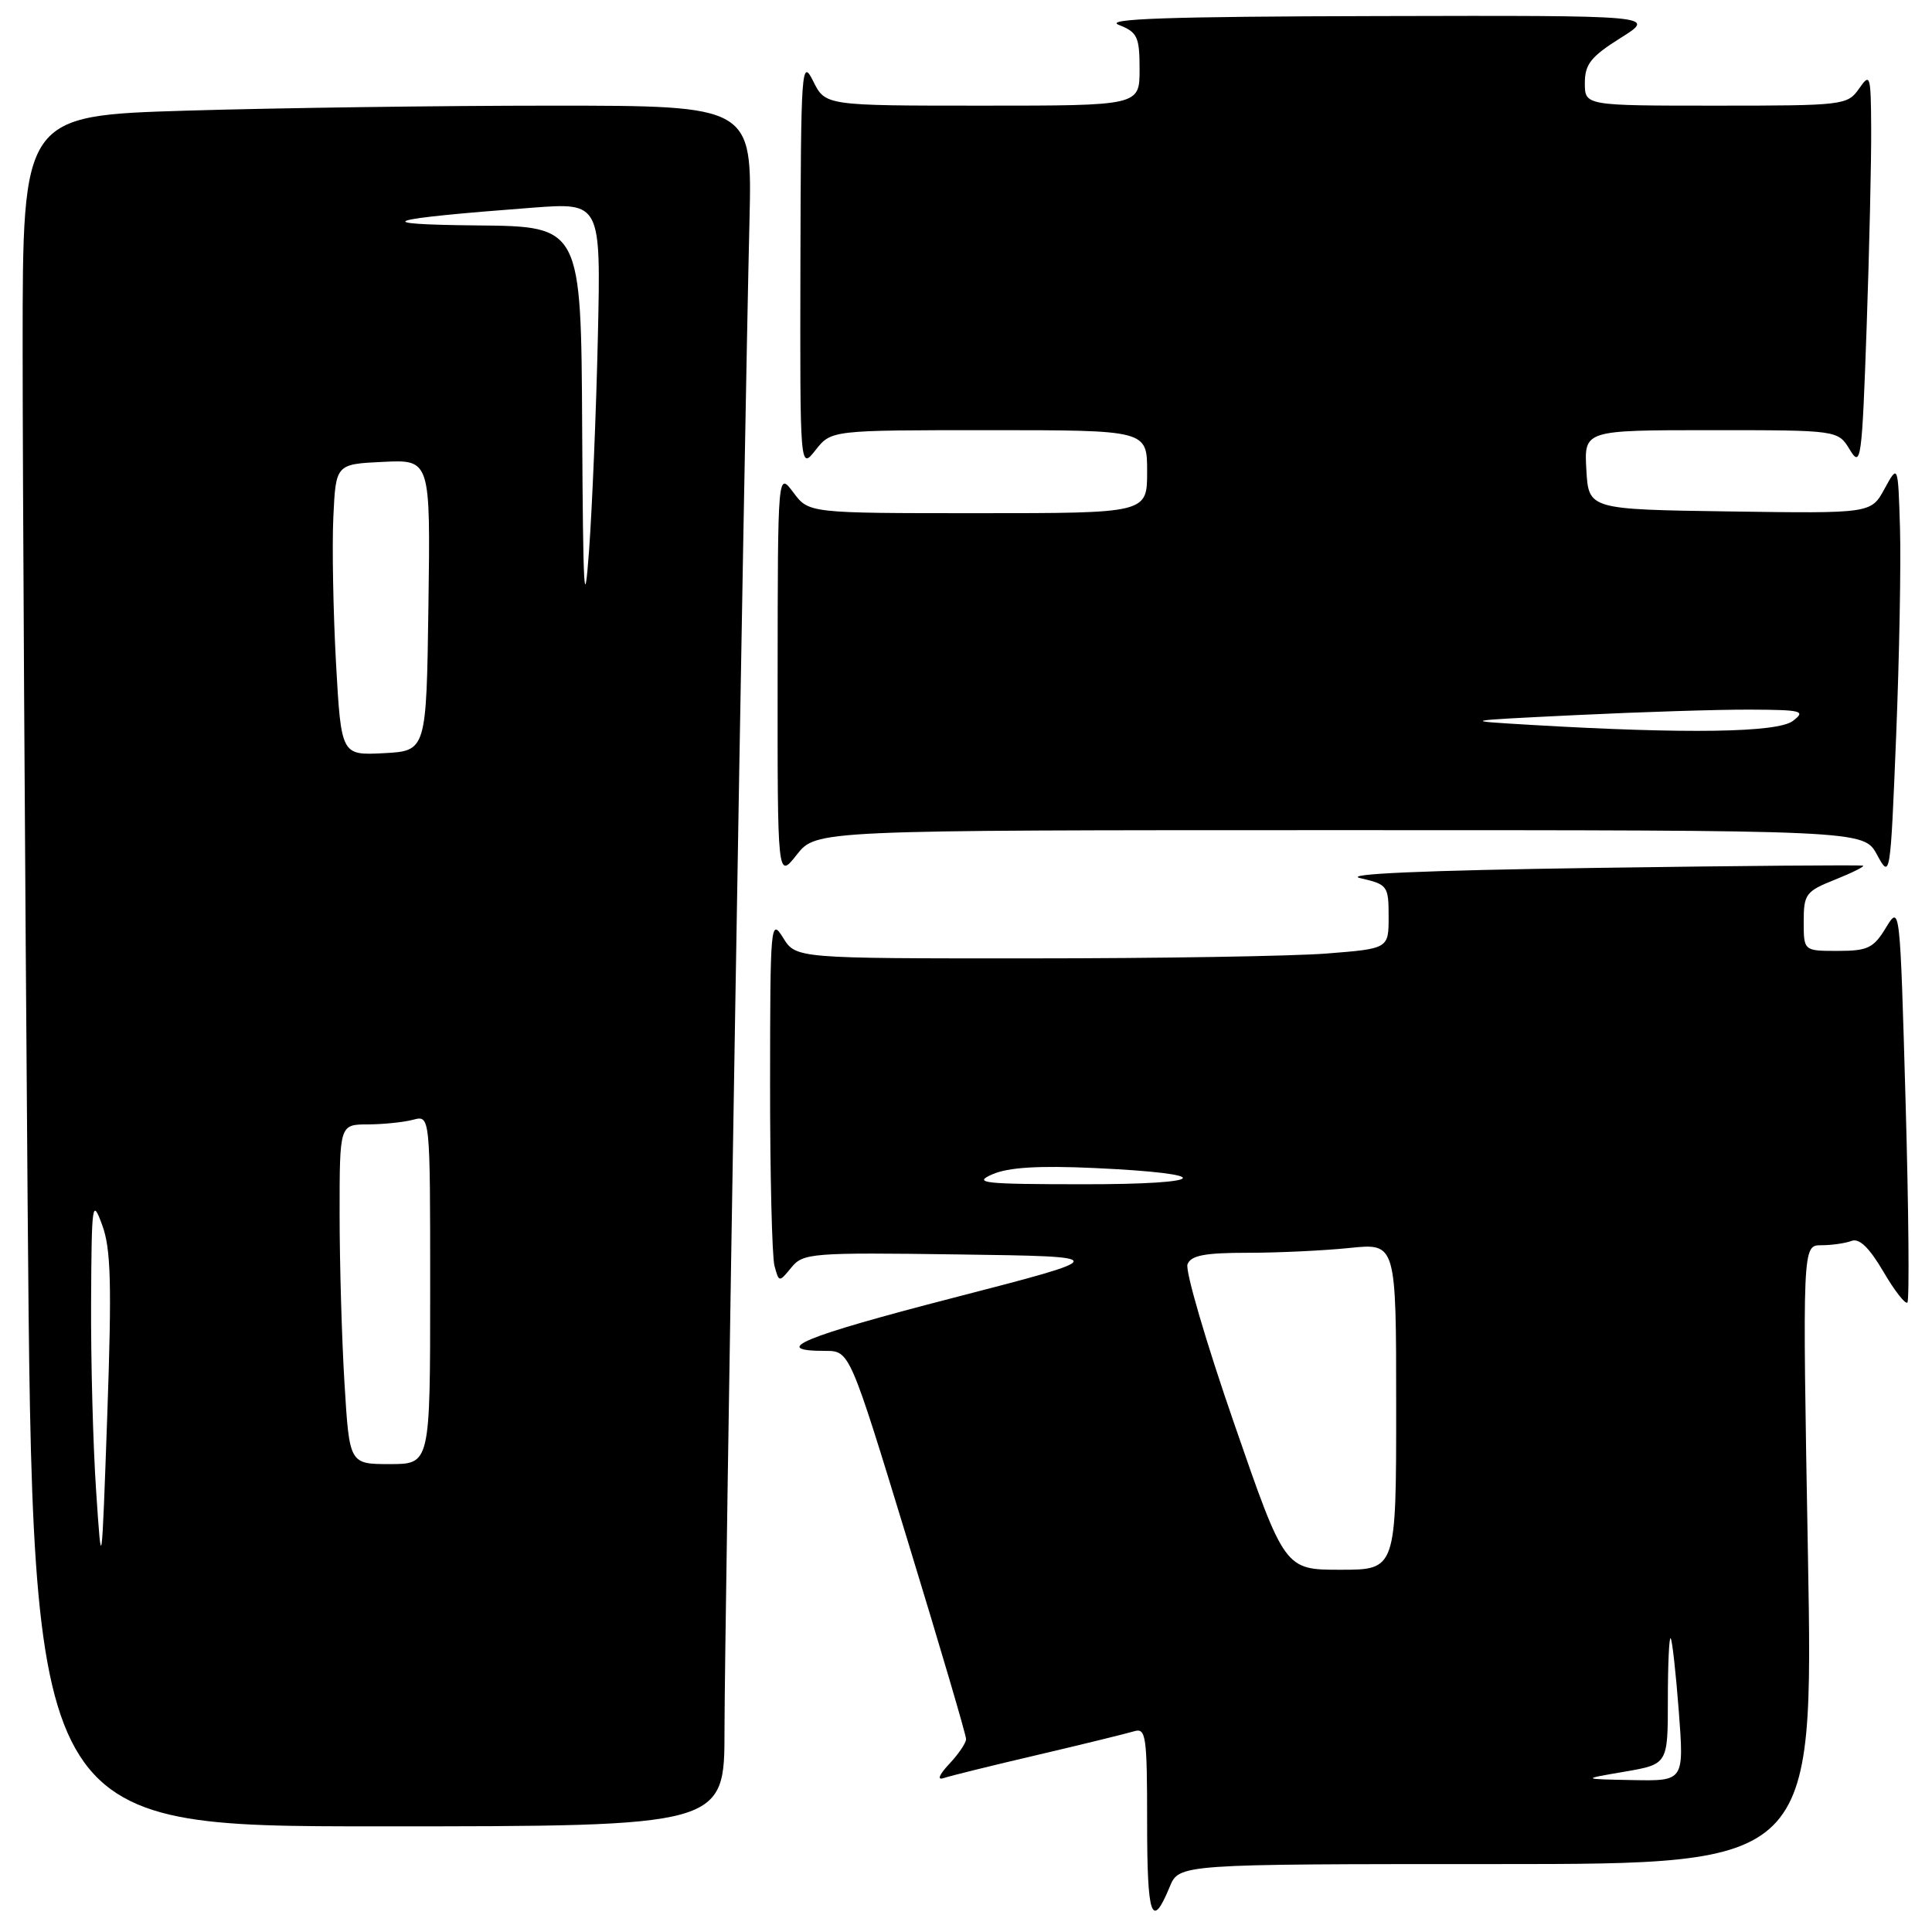 <?xml version="1.0" encoding="UTF-8" standalone="no"?>
<!DOCTYPE svg PUBLIC "-//W3C//DTD SVG 1.1//EN" "http://www.w3.org/Graphics/SVG/1.1/DTD/svg11.dtd" >
<svg xmlns="http://www.w3.org/2000/svg" xmlns:xlink="http://www.w3.org/1999/xlink" version="1.1" viewBox="0 0 256 256">
 <g >
 <path fill="currentColor"
d=" M 154.99 250.02 C 156.24 247.00 156.24 247.00 198.27 247.00 C 240.29 247.00 240.29 247.00 239.56 206.00 C 238.83 165.00 238.83 165.00 241.33 165.00 C 242.71 165.00 244.51 164.74 245.33 164.43 C 246.36 164.03 247.68 165.31 249.54 168.47 C 251.02 171.01 252.47 172.87 252.74 172.59 C 253.01 172.32 252.91 160.34 252.50 145.98 C 251.76 119.92 251.76 119.87 249.89 122.93 C 248.26 125.63 247.48 126.00 243.51 126.00 C 239.00 126.00 239.00 126.00 239.00 122.11 C 239.00 118.48 239.28 118.10 243.12 116.57 C 245.39 115.66 247.08 114.82 246.87 114.71 C 246.67 114.59 230.75 114.72 211.50 115.00 C 188.60 115.33 177.80 115.80 180.25 116.36 C 183.86 117.19 184.00 117.38 184.00 121.46 C 184.00 125.70 184.00 125.70 175.75 126.35 C 171.21 126.70 153.54 126.99 136.48 126.99 C 105.46 127.00 105.46 127.00 103.76 124.25 C 102.12 121.61 102.05 122.36 102.04 143.50 C 102.03 155.60 102.30 166.50 102.62 167.72 C 103.22 169.94 103.23 169.94 104.86 167.95 C 106.42 166.04 107.52 165.95 126.98 166.22 C 147.46 166.50 147.46 166.50 126.31 171.97 C 106.38 177.12 101.85 179.00 109.35 179.00 C 112.59 179.00 112.59 179.00 120.30 204.25 C 124.55 218.14 128.02 229.92 128.01 230.44 C 128.01 230.95 127.00 232.44 125.77 233.74 C 124.44 235.16 124.14 235.91 125.02 235.61 C 125.84 235.33 131.45 233.94 137.50 232.53 C 143.55 231.11 149.29 229.70 150.25 229.41 C 151.85 228.91 152.00 229.93 152.00 241.49 C 152.00 254.06 152.61 255.78 154.99 250.02 Z  M 96.00 229.25 C 96.00 216.50 98.62 58.02 99.31 29.25 C 99.67 14.00 99.67 14.00 73.09 14.00 C 58.46 14.00 36.71 14.30 24.75 14.66 C 3.00 15.32 3.00 15.32 3.00 45.99 C 3.00 62.87 3.30 113.87 3.66 159.33 C 4.33 242.00 4.33 242.00 50.16 242.00 C 96.00 242.00 96.00 242.00 96.00 229.25 Z  M 177.55 110.00 C 246.95 110.00 246.95 110.00 248.71 113.25 C 250.47 116.48 250.48 116.40 251.25 97.50 C 251.67 87.05 251.90 74.67 251.76 70.00 C 251.50 61.50 251.50 61.50 249.71 64.77 C 247.93 68.04 247.93 68.04 229.21 67.77 C 210.50 67.50 210.50 67.50 210.20 62.25 C 209.90 57.00 209.90 57.00 226.72 57.00 C 243.54 57.00 243.54 57.00 245.11 59.59 C 246.58 62.02 246.72 61.04 247.34 43.34 C 247.70 32.98 247.97 21.12 247.94 17.00 C 247.90 9.89 247.81 9.62 246.33 11.75 C 244.80 13.94 244.27 14.00 227.38 14.00 C 210.00 14.00 210.00 14.00 210.00 11.00 C 210.00 8.51 210.80 7.50 214.75 5.02 C 219.50 2.04 219.50 2.04 182.50 2.13 C 154.77 2.19 146.19 2.49 148.25 3.30 C 150.72 4.27 151.00 4.88 151.00 9.19 C 151.00 14.00 151.00 14.00 130.18 14.00 C 109.36 14.00 109.36 14.00 107.75 10.75 C 106.21 7.67 106.12 8.96 106.06 34.88 C 106.00 62.27 106.00 62.27 108.07 59.63 C 110.15 57.00 110.15 57.00 131.07 57.00 C 152.00 57.00 152.00 57.00 152.00 62.50 C 152.00 68.00 152.00 68.00 129.58 68.00 C 107.17 68.00 107.17 68.00 105.12 65.25 C 103.06 62.50 103.06 62.50 103.04 89.50 C 103.02 116.50 103.02 116.50 105.58 113.25 C 108.14 110.00 108.14 110.00 177.55 110.00 Z  M 215.25 234.76 C 221.00 233.77 221.00 233.77 221.00 225.22 C 221.00 220.52 221.17 216.85 221.37 217.08 C 221.58 217.31 222.06 221.66 222.45 226.75 C 223.15 236.00 223.15 236.00 216.33 235.87 C 209.50 235.74 209.50 235.74 215.25 234.76 Z  M 163.50 188.53 C 159.79 177.82 157.03 168.37 157.35 167.53 C 157.80 166.35 159.61 166.00 165.32 166.00 C 169.38 166.00 175.47 165.71 178.85 165.36 C 185.00 164.72 185.00 164.72 185.00 186.36 C 185.00 208.00 185.00 208.00 177.62 208.00 C 170.23 208.00 170.23 208.00 163.50 188.53 Z  M 131.50 155.60 C 133.61 154.68 137.60 154.43 145.00 154.77 C 161.37 155.52 160.38 156.94 143.50 156.92 C 130.27 156.91 128.85 156.76 131.50 155.60 Z  M 12.74 197.59 C 12.33 191.60 12.03 180.35 12.07 172.59 C 12.14 159.27 12.22 158.71 13.55 162.35 C 14.70 165.47 14.82 170.21 14.22 187.35 C 13.47 208.50 13.47 208.50 12.74 197.59 Z  M 45.65 183.34 C 45.29 177.48 45.00 167.36 45.00 160.84 C 45.00 149.00 45.00 149.00 48.75 148.99 C 50.81 148.98 53.51 148.70 54.75 148.37 C 57.00 147.77 57.00 147.77 57.00 170.88 C 57.00 194.00 57.00 194.00 51.65 194.00 C 46.30 194.00 46.30 194.00 45.65 183.34 Z  M 44.52 87.80 C 44.15 81.03 43.99 72.35 44.17 68.50 C 44.50 61.50 44.50 61.50 50.77 61.20 C 57.04 60.90 57.04 60.90 56.77 80.20 C 56.50 99.50 56.50 99.50 50.85 99.80 C 45.21 100.09 45.21 100.09 44.52 87.80 Z  M 77.14 56.75 C 77.00 30.00 77.00 30.00 63.25 29.87 C 48.53 29.73 50.75 29.02 70.56 27.52 C 79.62 26.84 79.62 26.84 79.22 44.67 C 79.00 54.48 78.47 67.22 78.05 73.00 C 77.42 81.55 77.26 78.53 77.14 56.75 Z  M 203.00 96.06 C 193.50 95.50 193.50 95.50 208.91 94.75 C 217.38 94.34 227.73 94.01 231.91 94.03 C 238.80 94.06 239.32 94.20 237.56 95.53 C 235.52 97.08 223.43 97.26 203.00 96.06 Z "/>
</g>
</svg>